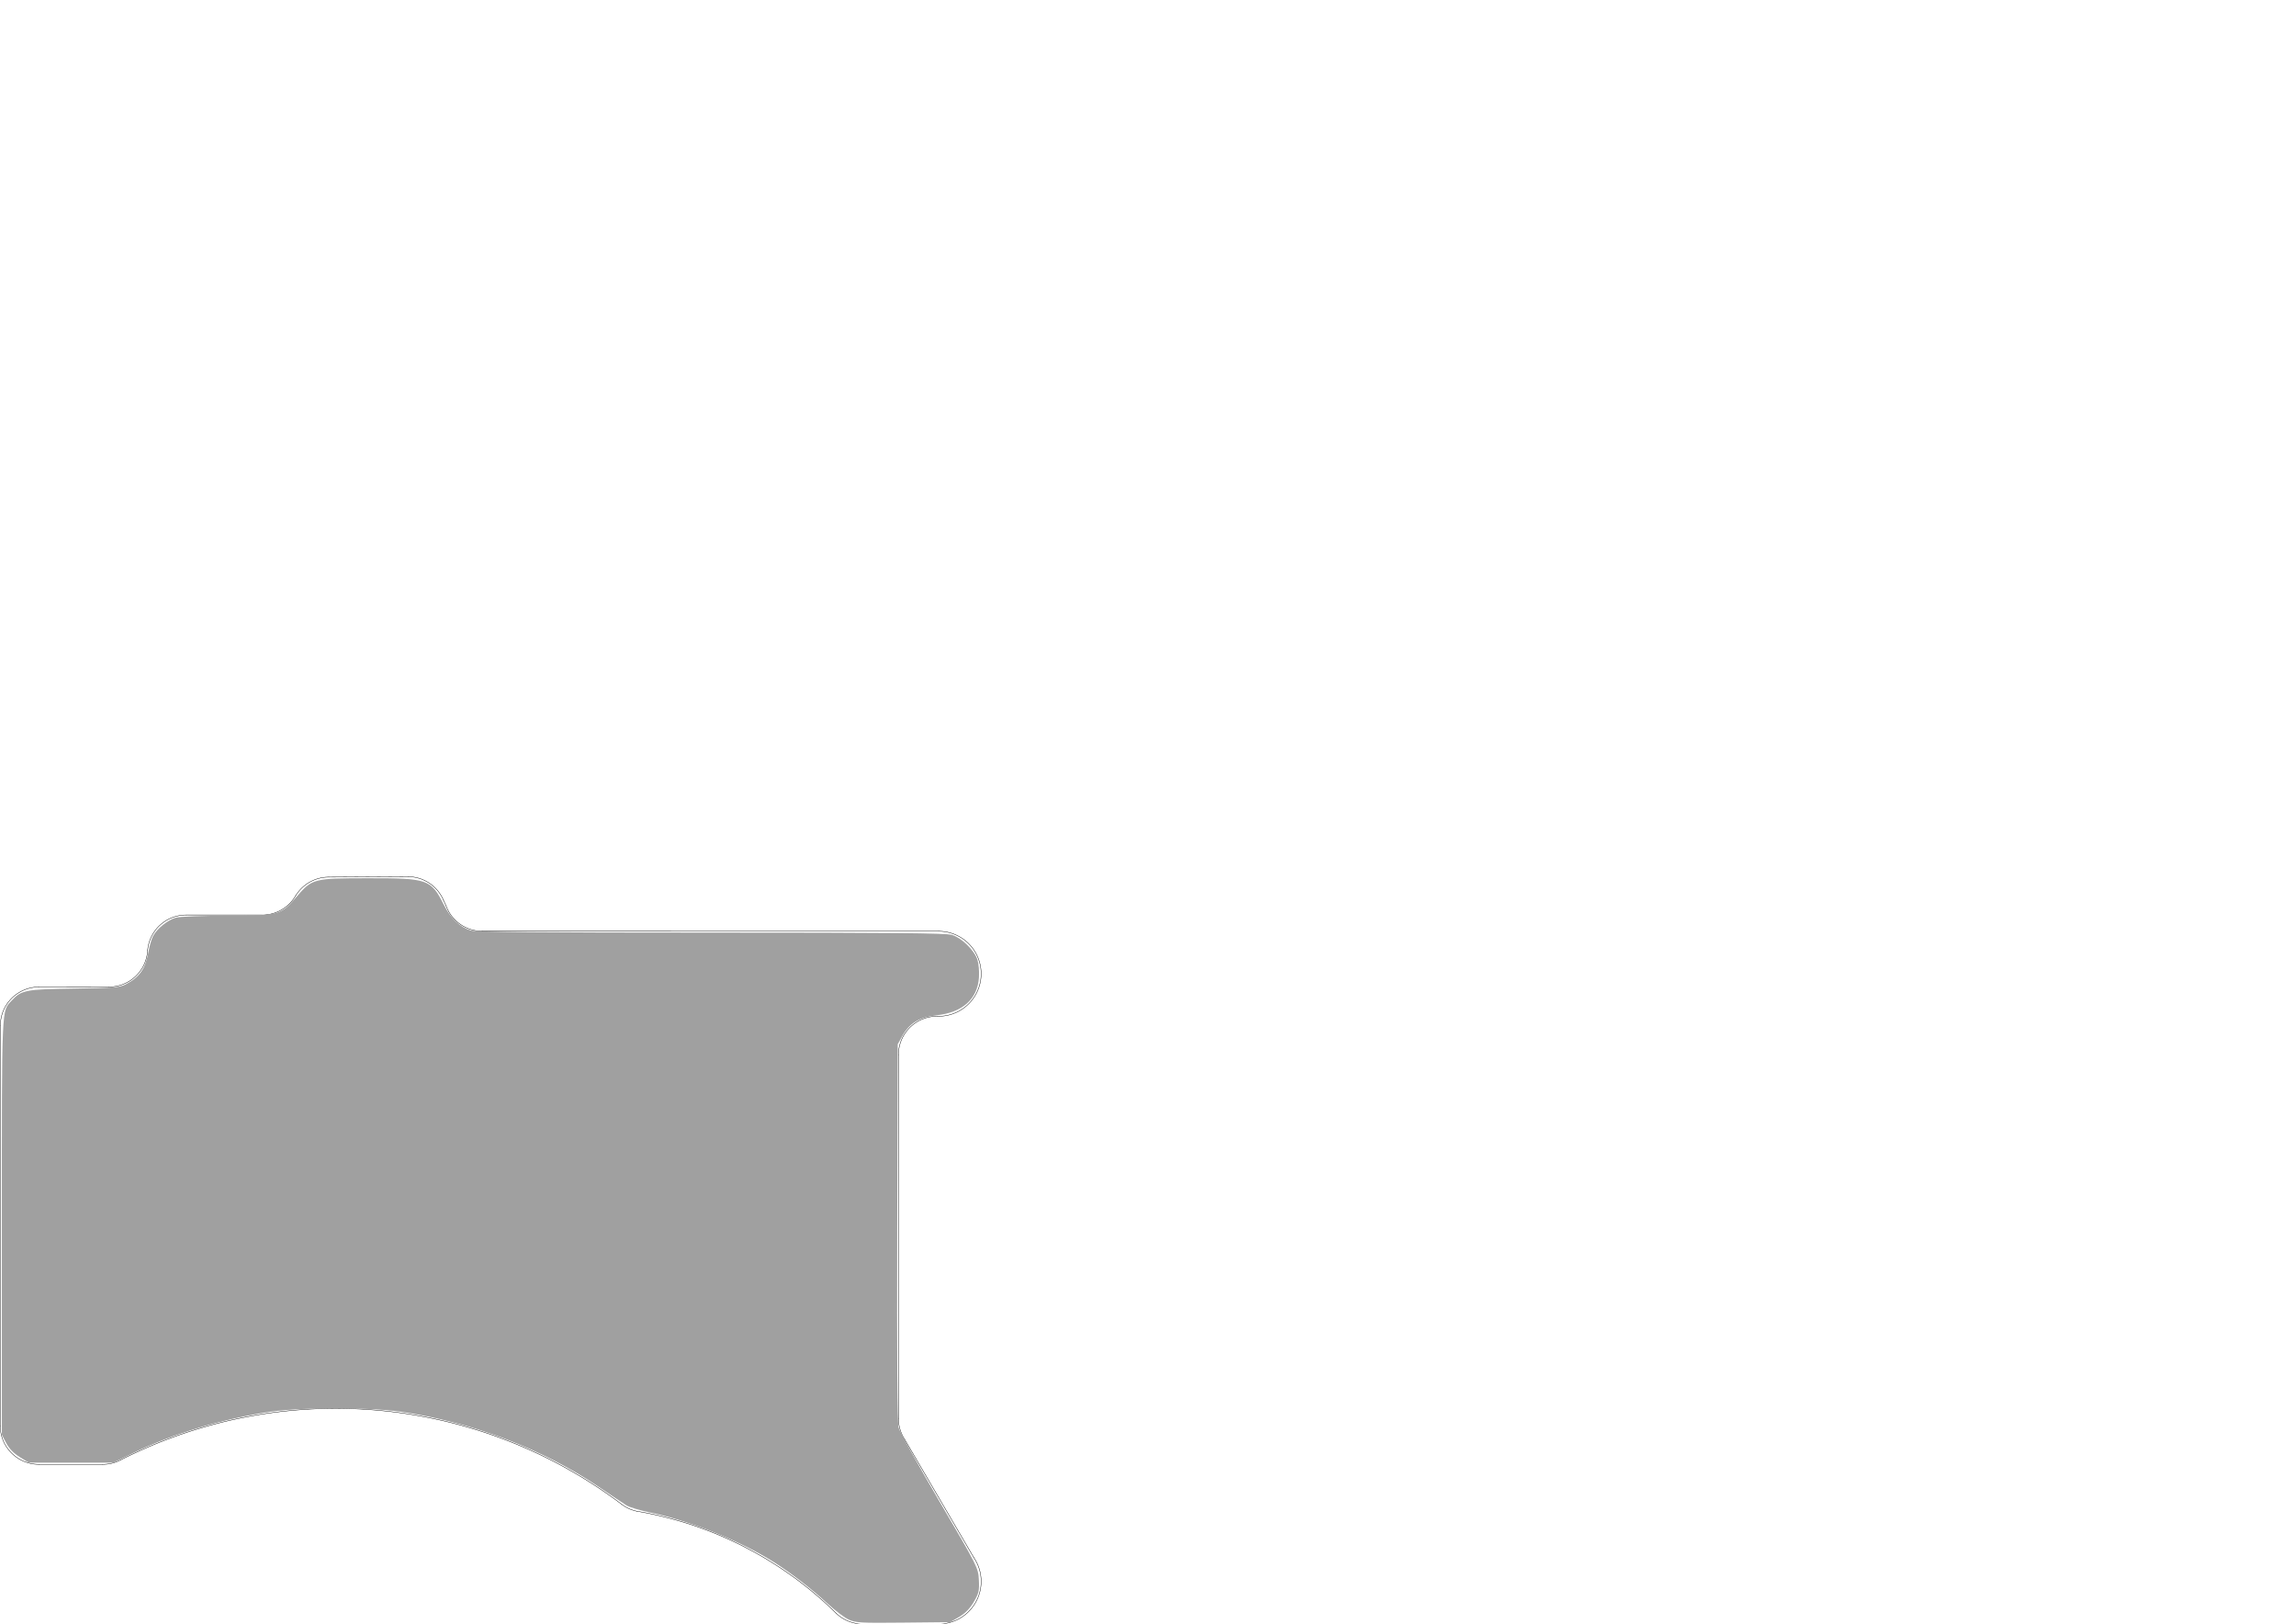 <?xml version="1.0" encoding="UTF-8" standalone="no"?>
<svg
   version="1.1"
   width="29.7cm"
   height="21.001cm"
   viewBox="0 0 116930 82680"
   id="svg467"
   sodipodi:docname="aristotle_split_33_keyboard-2021-NPTH-drl_map.svg"
   inkscape:version="1.1 (c4e8f9e, 2021-05-24)"
   xmlns:inkscape="http://www.inkscape.org/namespaces/inkscape"
   xmlns:sodipodi="http://sodipodi.sourceforge.net/DTD/sodipodi-0.dtd"
   xmlns="http://www.w3.org/2000/svg"
   xmlns:svg="http://www.w3.org/2000/svg">
  <defs
     id="defs471" />
  <sodipodi:namedview
     id="namedview469"
     pagecolor="#ffffff"
     bordercolor="#666666"
     borderopacity="1.0"
     inkscape:pageshadow="2"
     inkscape:pageopacity="0.0"
     inkscape:pagecheckerboard="0"
     inkscape:document-units="cm"
     showgrid="false"
     inkscape:zoom="1.0902534"
     inkscape:cx="287.54784"
     inkscape:cy="609.94996"
     inkscape:window-width="1312"
     inkscape:window-height="872"
     inkscape:window-x="0"
     inkscape:window-y="0"
     inkscape:window-maximized="0"
     inkscape:current-layer="svg467" />
  <title
     id="title365">SVG Picture created as aristotle_split_33_keyboard-2021-NPTH-drl_map.svg date 2021/08/05 14:03:08 </title>
  <desc
     id="desc367">Picture generated by PCBNEW </desc>
  <g
     style="fill:#000000;fill-opacity:1;stroke:#000000;stroke-linecap:round;stroke-linejoin:round;stroke-opacity:1"
     transform="translate(-5615.158,37125.191)"
     id="g369" />
  <g
     style="fill:#000000;fill-opacity:0;stroke:#000000;stroke-width:-0;stroke-linecap:round;stroke-linejoin:round;stroke-opacity:1"
     id="g371"
     transform="translate(-5615.158,37125.191)" />
  <g
     style="fill:#000000;fill-opacity:0;stroke:#000000;stroke-width:19.685;stroke-linecap:round;stroke-linejoin:round;stroke-opacity:1"
     id="g431"
     transform="translate(-5615.158,37125.191)">
    <path
       d="m 5633,15098 -8,20372"
       id="path373" />
    <path
       d="m 7594,37438 h 3254"
       id="path375" />
    <path
       d="m 49559,45566 h 3858"
       id="path377" />
    <path
       d="M 51370,35094 V 16590"
       id="path379" />
    <path
       d="m 26389,7513 -4031,22"
       id="path381" />
    <path
       d="m 30181,10290 23236,1"
       id="path383" />
    <path
       d="m 51685,36163 3527,6027"
       id="path385" />
    <path
       d="m 53417,14622 h -79"
       id="path387" />
    <path
       d="m 53417.3,45566.9 a 2165.35,2165.35 0 0 0 1795.2,-3376.2"
       id="path389" />
    <path
       d="m 53417.3,14622 a 2165.35,2165.35 0 0 0 0,-4330.7"
       id="path391" />
    <path
       d="M 18968,9464 H 15094"
       id="path393" />
    <path
       d="m 28200,8712 130,280"
       id="path395" />
    <path
       d="m 7602,13129 3565,-3"
       id="path397" />
    <path
       d="m 20688,8460 -15,20"
       id="path399" />
    <path
       d="m 11167.7,13127 a 1968.5,1968.5 0 0 0 1965.8,-1865.5"
       id="path401" />
    <path
       d="m 15094.5,9464.57 a 1968.5,1968.5 0 0 0 -1961,1796.93"
       id="path403" />
    <path
       d="M 22358.4,7535.27 A 1968.5,1968.5 0 0 0 20689,8460.63"
       id="path405" />
    <path
       d="m 18968.5,9464.57 a 1968.5,1968.5 0 0 0 1704.8,-984.26"
       id="path407" />
    <path
       d="m 28200.8,8712.86 a 1967.03,1967.03 0 0 0 -1811,-1199.31"
       id="path409" />
    <path
       d="m 28330.7,8992.13 a 1967.72,1967.72 0 0 0 1850.4,1298.47"
       id="path411" />
    <path
       d="m 53338.6,14622 a 1968.5,1968.5 0 0 0 -1968.5,1968.6"
       id="path413" />
    <path
       d="m 10848.8,37438.8 a 1968.5,1968.5 0 0 0 909.4,-222.6"
       id="path415" />
    <path
       d="M 37278.3,39474.3 A 24173.4,24173.4 0 0 0 11758.2,37216.2"
       id="path417" />
    <path
       d="m 48191.6,45014.4 a 18911.3,18911.3 0 0 0 -10123,-5184.7"
       id="path419" />
    <path
       d="m 37278.3,39474.3 a 1974.02,1974.02 0 0 0 790.3,355.4"
       id="path421" />
    <path
       d="m 48191.6,45014.4 a 1968.5,1968.5 0 0 0 1367.5,552.5"
       id="path423" />
    <path
       d="m 51370.1,35094.5 a 1968.5,1968.5 0 0 0 315.8,1069.4"
       id="path425" />
    <path
       d="m 7602.36,13129.9 a 1968.5,1968.5 0 0 0 -1968.5,1968.5"
       id="path427" />
    <path
       d="m 5625.98,35470.3 a 1968.5,1968.5 0 0 0 1968.51,1968.5"
       id="path429" />
  </g>
  <g
     style="fill:#000000;fill-opacity:0;stroke:#000000;stroke-width:78.74;stroke-linecap:round;stroke-linejoin:round;stroke-opacity:1"
     id="g433"
     transform="translate(-5615.158,37125.191)" />
  <path
     style="fill:#a0a0a0;stroke:none;stroke-width:0.917"
     d="m 414.888,791.648 c -2.102,-0.971 -6.873,-4.594 -10.601,-8.051 -7.421,-6.881 -17.372,-14.557 -25.934,-20.006 -15.979,-10.169 -40.92,-20.17 -60.427,-24.232 -4.985,-1.038 -10.222,-2.616 -11.638,-3.506 -1.416,-0.891 -7.45,-4.92 -13.409,-8.954 -27.528,-18.635 -62.067,-31.746 -97.052,-36.84 -15.158,-2.207 -48.01,-2.217 -63.288,-0.019 -23.224,3.341 -48.175,10.824 -67.416,20.219 l -9.631,4.702 -20.708,0.005 -20.708,0.005 -4.444,-2.752 C 6.711,710.412 4.455,708.082 3.052,705.426 L 0.917,701.383 V 599.687 c 0,-110.261 -0.222,-105.21 4.859,-110.657 4.728,-5.068 6.758,-5.456 30.476,-5.813 19.224,-0.29 22.395,-0.545 25.202,-2.029 6.87,-3.632 9.568,-7.495 11.127,-15.933 0.532,-2.878 1.527,-6.315 2.211,-7.637 1.854,-3.586 7.25,-7.953 11.172,-9.042 1.952,-0.542 12.878,-0.973 25.019,-0.987 25.484,-0.03 26.197,-0.222 33.937,-9.157 7.793,-8.996 8.302,-9.128 35.113,-9.152 29.128,-0.026 30.655,0.509 36.944,12.952 3.404,6.736 7.856,10.987 13.173,12.58 2.537,0.76 34.725,1.047 117.475,1.047 87.53,0 114.857,0.262 117.756,1.128 4.681,1.399 10.942,7.486 12.474,12.127 0.626,1.897 0.965,5.845 0.753,8.773 -0.764,10.56 -7.993,16.989 -20.707,18.415 -8.468,0.95 -13.218,3.804 -16.72,10.046 l -2.293,4.087 -0.247,92.018 c -0.16,59.701 0.078,93.224 0.677,95.45 0.508,1.887 9.478,18.057 19.934,35.933 18.851,32.232 19.012,32.552 19.315,38.464 0.271,5.285 -0.011,6.504 -2.484,10.736 -1.911,3.271 -4.162,5.581 -7.151,7.338 l -4.362,2.564 -22.93,0.239 c -20.997,0.219 -23.253,0.09 -26.753,-1.526 z"
     id="path1059"
     transform="scale(104.167)" />
</svg>
